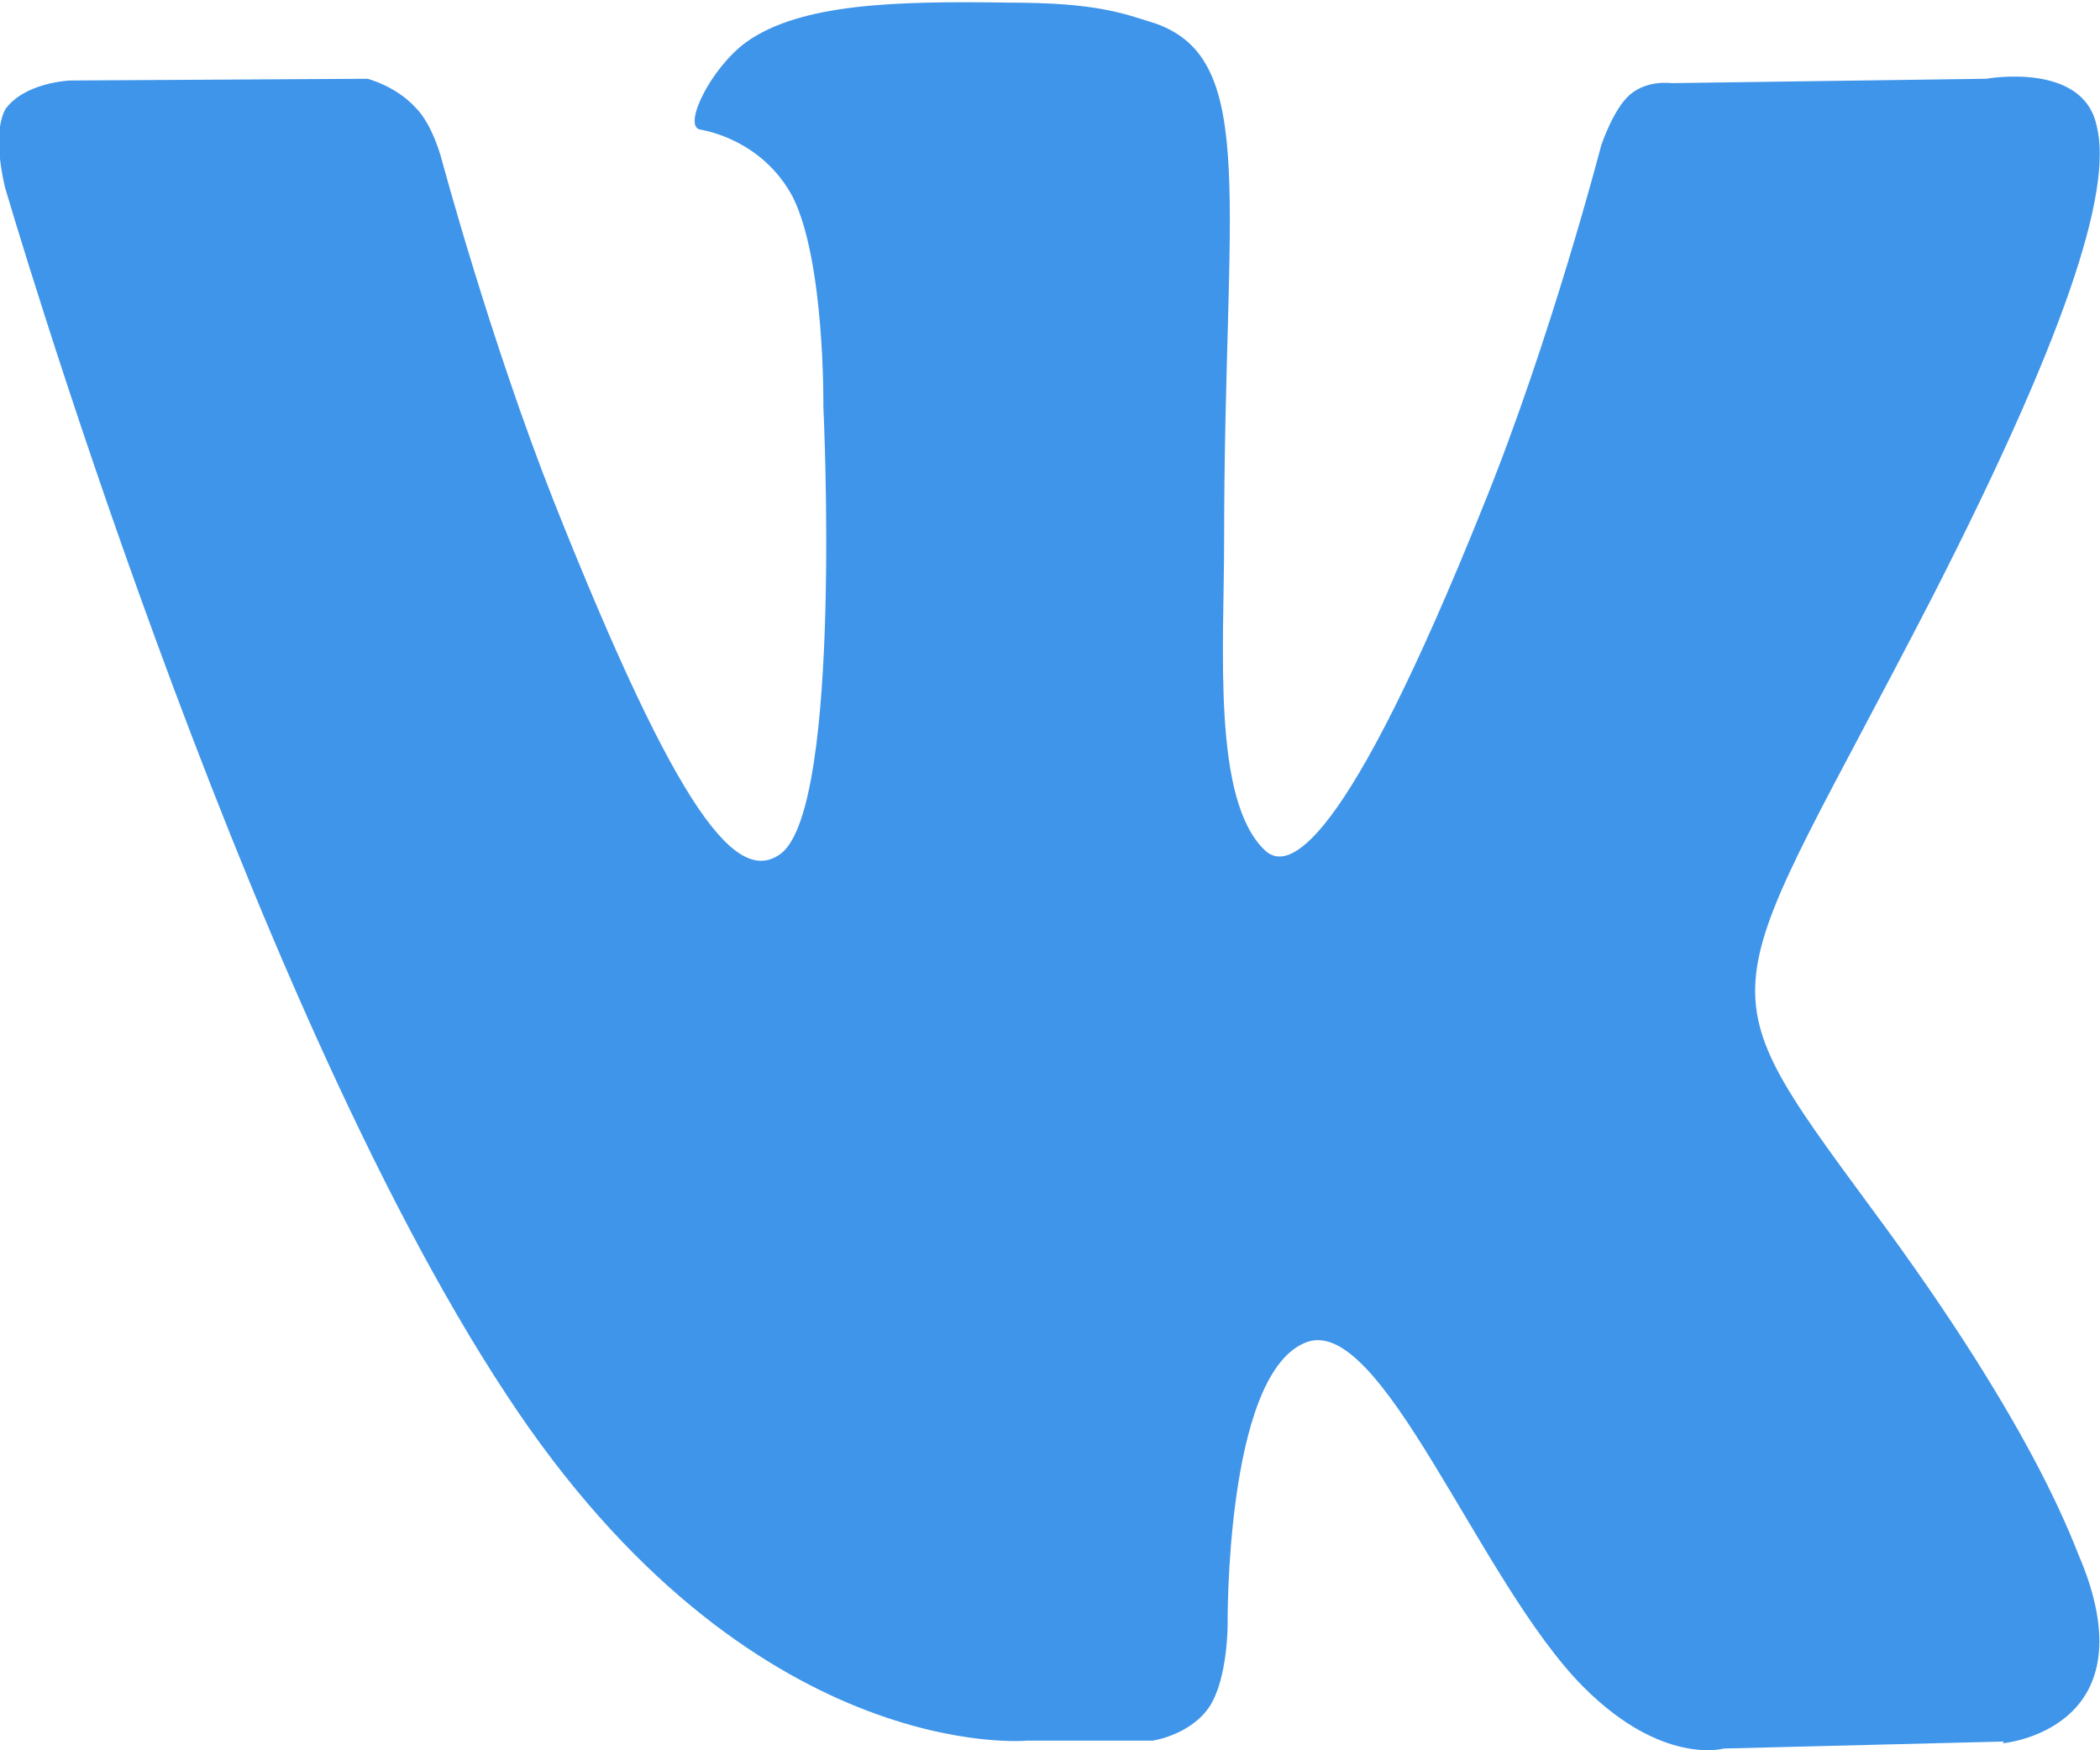 <svg xmlns="http://www.w3.org/2000/svg" viewBox="0 0 24 20"><path d="M22.9 19.9l-3.2.08s-.7.2-1.6-.7c-1.2-1.2-2.33-4.34-3.2-3.93-.9.4-.87 3.22-.87 3.22s0 .6-.2.92c-.22.34-.66.4-.66.4h-1.43s-3.16.3-5.95-3.95C2.74 11.32.06 2.15.06 2.15s-.16-.6 0-.9C.28.94.8.92.8.92L4.2.9s.32.08.55.33c.2.2.3.6.3.6s.55 2.05 1.28 3.9c1.43 3.6 2.1 4.4 2.6 4.02.7-.56.48-5.1.48-5.1s.02-1.66-.35-2.4c-.3-.56-.83-.73-1.06-.77-.2-.04.12-.7.53-1 .62-.44 1.7-.47 3-.45 1 0 1.3.12 1.68.24 1.18.42.78 2.04.78 5.9 0 1.24-.14 2.98.47 3.55.26.24.9.03 2.5-3.96.77-1.9 1.34-4.1 1.34-4.1s.14-.42.33-.58c.2-.17.47-.13.47-.13L22.7.9s1.1-.2 1.26.53c.2.76-.4 2.5-1.87 5.38-2.43 4.72-2.7 4.28-.7 7 1.93 2.6 2.32 3.88 2.4 4.04.77 1.92-.9 2.07-.9 2.07z" fill="#3f95ea"/></svg>